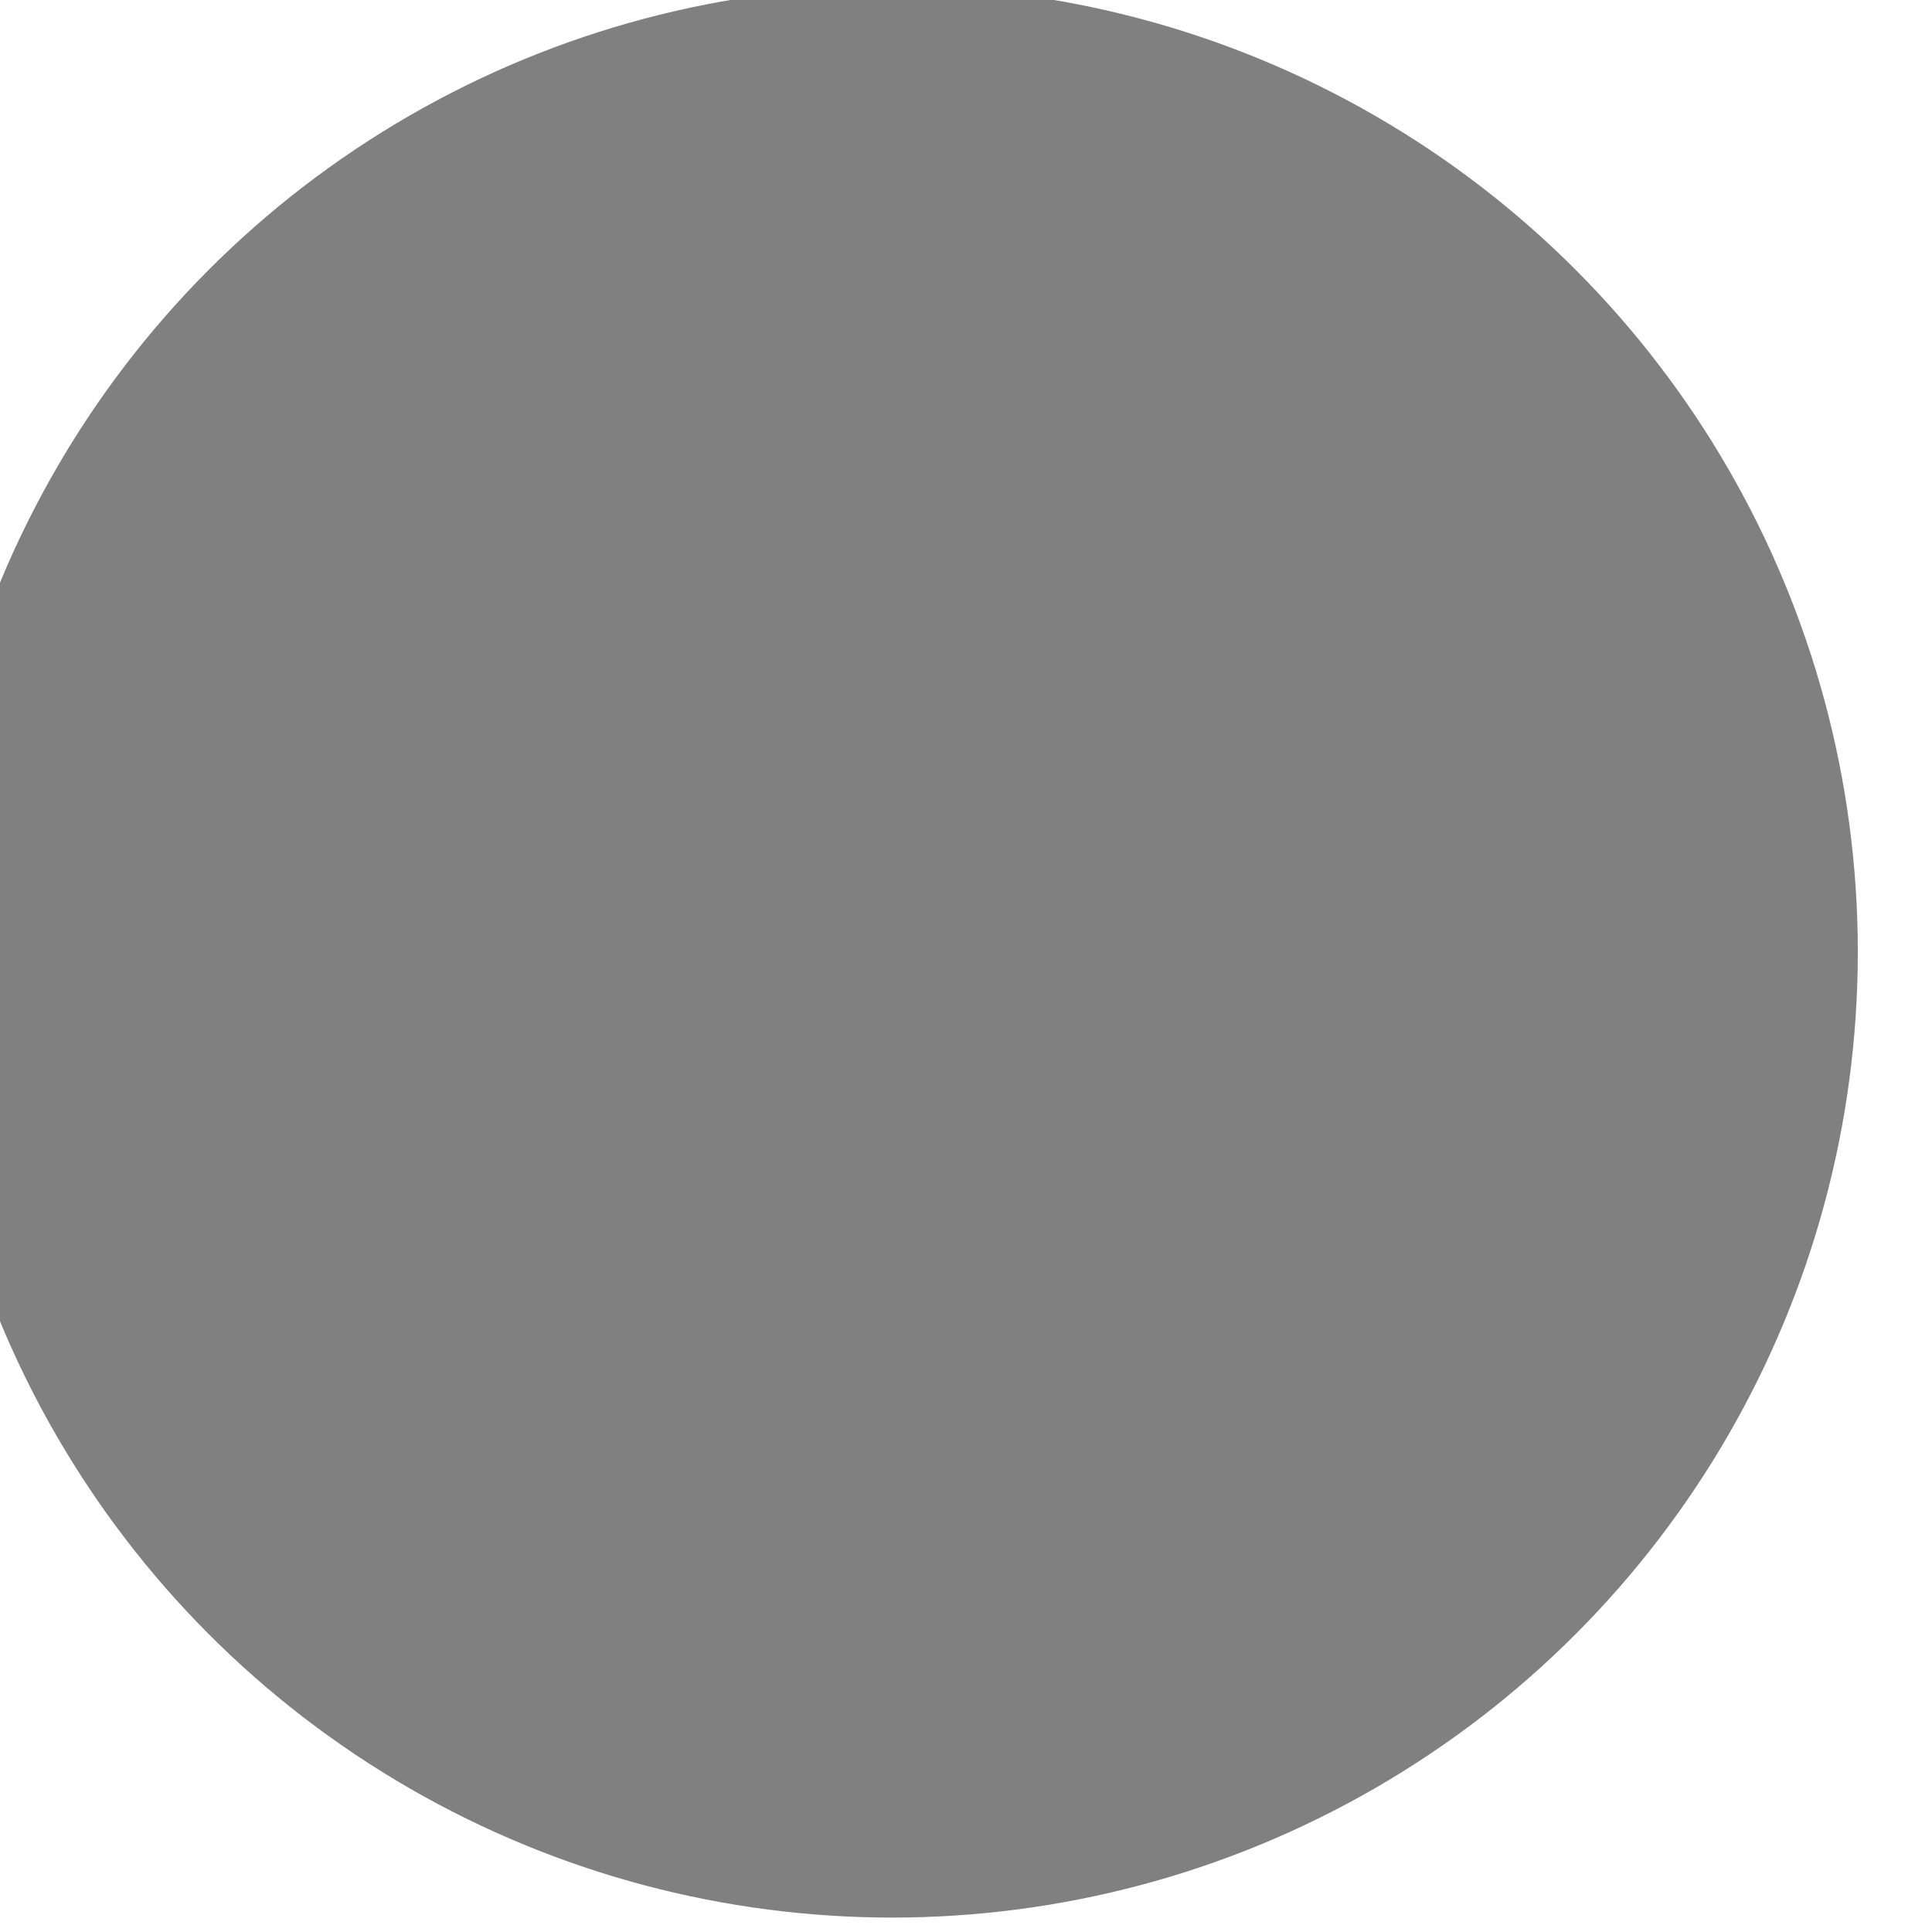 <?xml version="1.0" encoding="UTF-8" standalone="no"?>
<svg
   xmlns:dc="http://purl.org/dc/elements/1.1/"
   xmlns:cc="http://creativecommons.org/ns#"
   xmlns:rdf="http://www.w3.org/1999/02/22-rdf-syntax-ns#"
   xmlns:svg="http://www.w3.org/2000/svg"
   xmlns="http://www.w3.org/2000/svg"
   xmlns:sodipodi="http://sodipodi.sourceforge.net/DTD/sodipodi-0.dtd"
   xmlns:inkscape="http://www.inkscape.org/namespaces/inkscape"
   enable-background="new 0 0 32 32"
   height="14"
   id="Layer_1"
   version="1.1"
   viewBox="0 0 15 15"
   width="14"
   xml:space="preserve"
   inkscape:version="0.92.3 (2405546, 2018-03-11)"
   sodipodi:docname="button-bg.svg"><defs
     id="defs24" /><sodipodi:namedview
     pagecolor="#ffffff"
     bordercolor="#666666"
     borderopacity="1"
     objecttolerance="10"
     gridtolerance="10"
     guidetolerance="10"
     inkscape:pageopacity="0"
     inkscape:pageshadow="2"
     inkscape:window-width="1366"
     inkscape:window-height="705"
     id="namedview22"
     showgrid="true"
     inkscape:zoom="22.627417"
     inkscape:cx="0.44543749"
     inkscape:cy="3.9491034"
     inkscape:window-x="-8"
     inkscape:window-y="-8"
     inkscape:window-maximized="1"
     inkscape:current-layer="titlebutton-close"
     inkscape:snap-bbox="true"
     inkscape:bbox-paths="true"
     inkscape:bbox-nodes="true"
     inkscape:snap-bbox-edge-midpoints="true"><inkscape:grid
       type="xygrid"
       id="grid3003"
       empspacing="5"
       visible="true"
       enabled="true"
       snapvisiblegridlinesonly="true"
       originx="7.76e-005"
       originy="-1" /></sodipodi:namedview><g
     style="display:inline"
     id="titlebutton-close"
     inkscape:label="#g6210"
     transform="translate(-645,185.638)"><g
       id="g4927-9"
       style="display:inline;opacity:1"
       transform="matrix(1.071,0,0,1.071,-773.574,-451.352)"><g
         transform="translate(-103)"
         style="display:inline;opacity:1"
         id="g4490-6-5-2"><g
           id="g4092-0-2-21-0"
           style="display:inline"
           transform="translate(58)"><circle
             r="7"
             cy="255"
             cx="1376"
             style="fill:#808080;fill-opacity:1;stroke:none;stroke-width:0;stroke-linecap:butt;stroke-linejoin:miter;stroke-miterlimit:4;stroke-dasharray:none;stroke-dashoffset:0;stroke-opacity:1"
             id="path4068-7-5-9-6" /></g></g><g
         id="g4778-2-68"
         transform="translate(1323,246.867)"
         style="fill:#ffffff;fill-opacity:1"><g
           style="display:inline;fill:#ffffff;fill-opacity:1"
           id="layer9-9-4-4"
           transform="translate(-60,-518)" /><g
           id="layer10-2-1-8"
           transform="translate(-60,-518)"
           style="fill:#ffffff;fill-opacity:1" /><g
           id="layer11-16-4-9"
           transform="translate(-60,-518)"
           style="fill:#ffffff;fill-opacity:1" /><g
           transform="matrix(0.75,0,0,0.75,2,2.055)"
           id="g2996-76-5"
           style="fill:#ffffff;fill-opacity:1"><g
             transform="translate(-60,-518)"
             id="layer12-4-5-7"
             style="fill:#ffffff;fill-opacity:1"><g
               transform="translate(19,-242)"
               id="layer4-4-1-9-5"
               style="display:inline;fill:#ffffff;fill-opacity:1" /></g></g><g
           id="layer13-2-6-11"
           transform="translate(-60,-518)"
           style="fill:#ffffff;fill-opacity:1" /><g
           id="layer14-4-0-33"
           transform="translate(-60,-518)"
           style="fill:#ffffff;fill-opacity:1" /><g
           id="layer15-7-3-0"
           transform="translate(-60,-518)"
           style="fill:#ffffff;fill-opacity:1" /></g></g><rect
       y="-185.638"
       x="645"
       height="16"
       width="16"
       id="rect17883-39"
       style="display:inline;opacity:1;fill:none;fill-opacity:1;stroke:none;stroke-width:1;stroke-linecap:butt;stroke-linejoin:miter;stroke-miterlimit:4;stroke-dasharray:none;stroke-dashoffset:0;stroke-opacity:0" /></g></svg>
